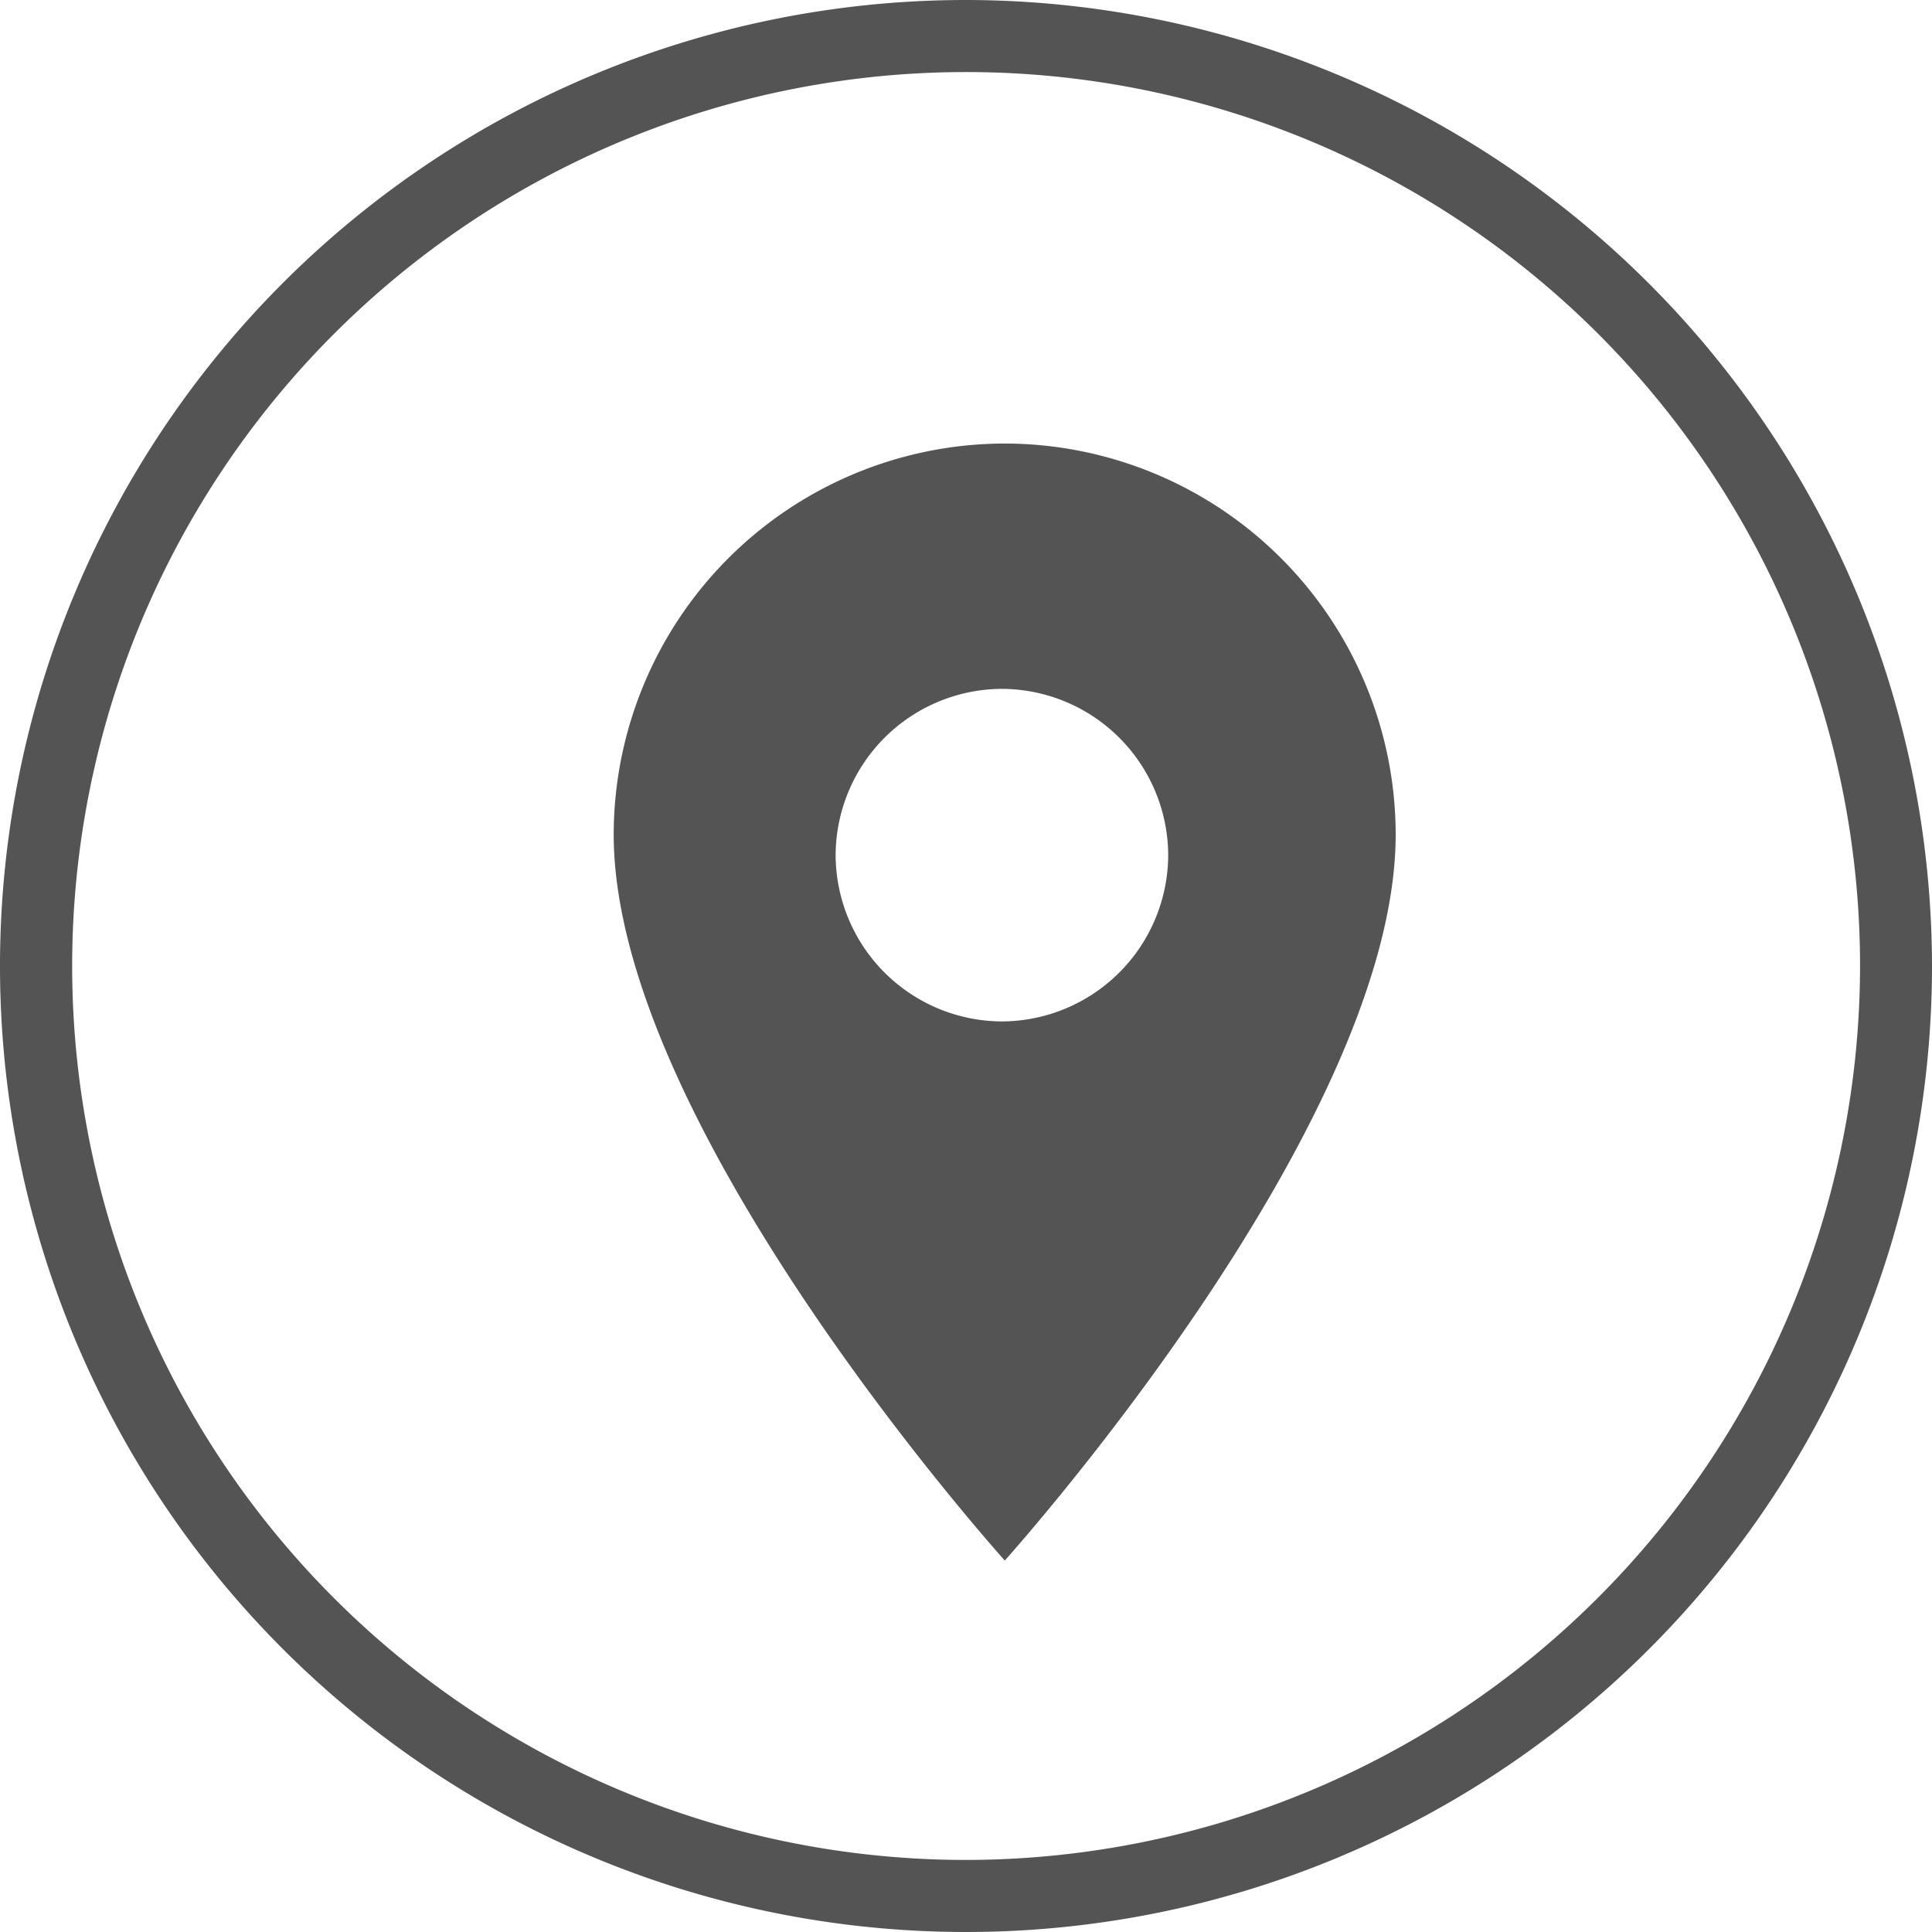 <svg xmlns="http://www.w3.org/2000/svg" width="17.428" height="17.428" viewBox="0 0 17.428 17.428">
  <g id="Group_3350" data-name="Group 3350" transform="translate(-1005.465 -2203)">
    <g id="restaurant-cutlery-circular-symbol-of-a-spoon-and-a-fork-in-a-circle" transform="translate(1005.464 2203)">
      <g id="Group_2952" data-name="Group 2952">
        <path id="Path_973" data-name="Path 973" d="M8.715,0a8.714,8.714,0,1,0,8.714,8.714A8.725,8.725,0,0,0,8.715,0Zm0,16.778a8.064,8.064,0,1,1,8.065-8.064A8.074,8.074,0,0,1,8.715,16.778Z" fill="#545454"/>
      </g>
    </g>
    <path id="Subtraction_12" data-name="Subtraction 12" d="M-8980.472,6023.076h0c-.144-.161-3.527-3.966-3.527-6.549a3.532,3.532,0,0,1,3.528-3.526,3.531,3.531,0,0,1,3.526,3.526c0,2.584-3.382,6.388-3.525,6.549Zm-.025-7.862a1.506,1.506,0,0,0-1.5,1.5,1.506,1.506,0,0,0,1.5,1.5,1.506,1.506,0,0,0,1.5-1.5A1.506,1.506,0,0,0-8980.5,6015.214Z" transform="translate(9995 -3806)" fill="#545454"/>
  </g>
</svg>
